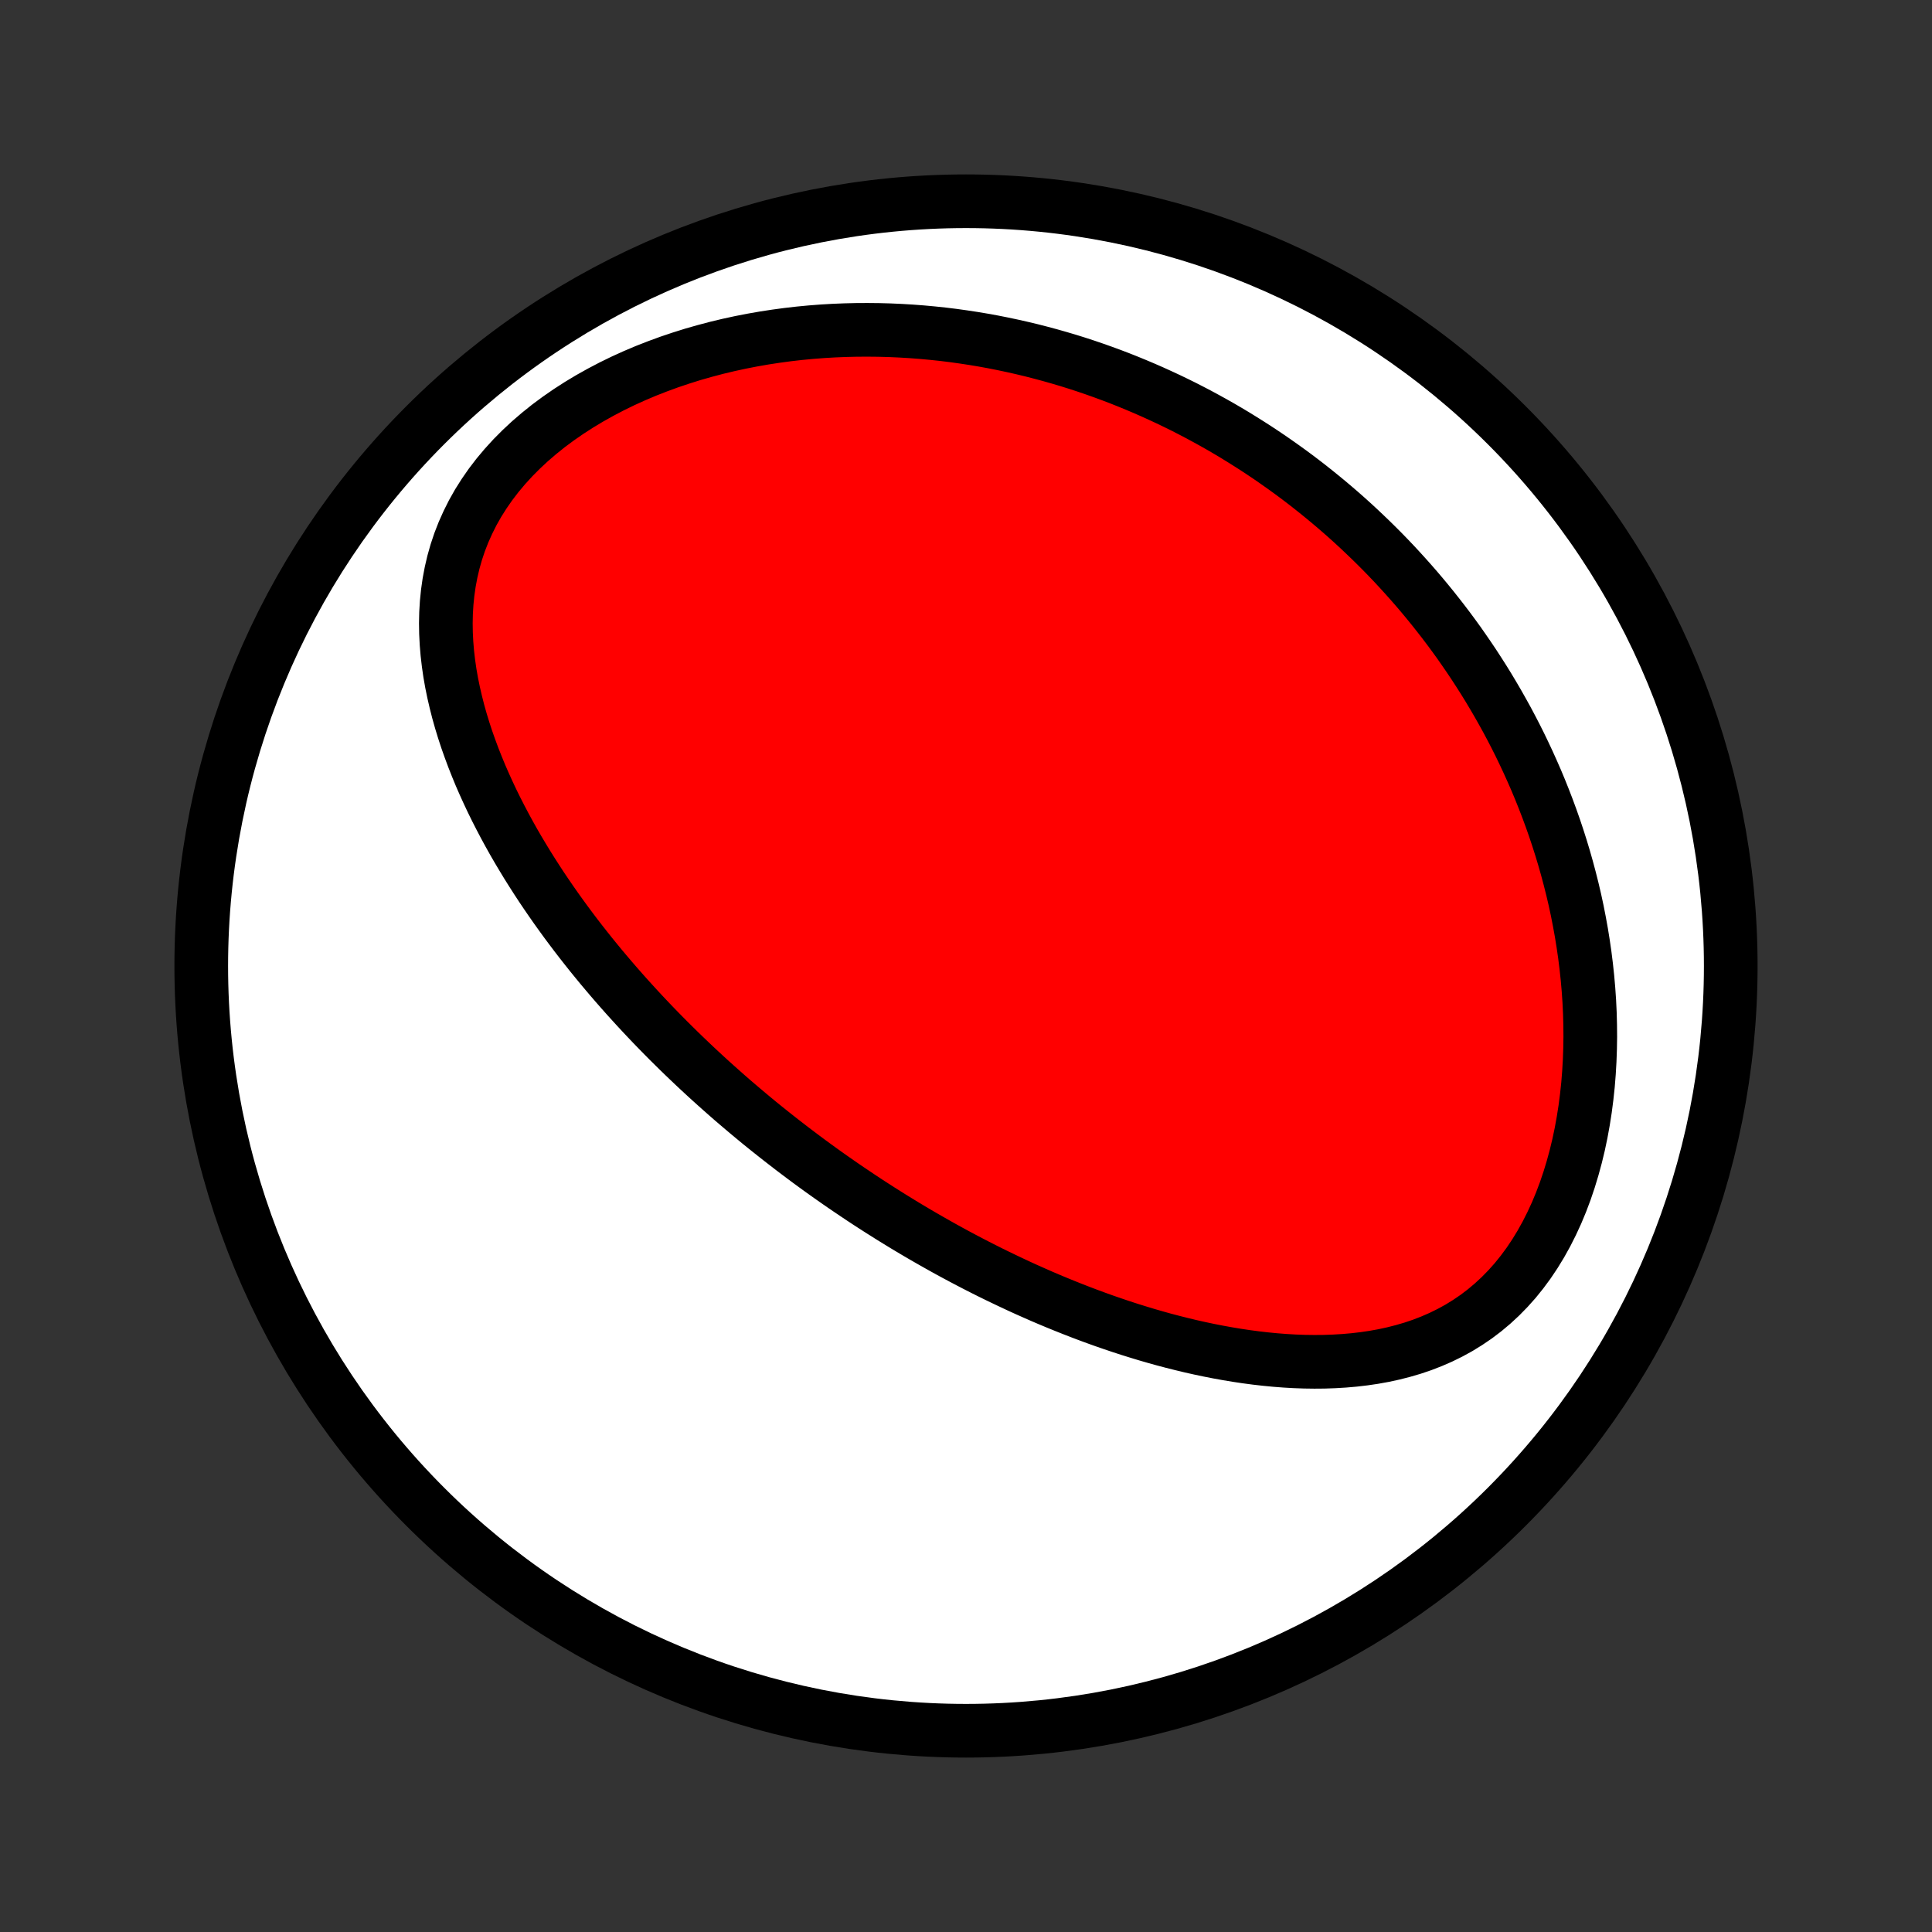 <?xml version="1.0" encoding="utf-8" standalone="no"?>
<!DOCTYPE svg PUBLIC "-//W3C//DTD SVG 1.1//EN"
  "http://www.w3.org/Graphics/SVG/1.1/DTD/svg11.dtd">
<!-- Created with matplotlib (http://matplotlib.org/) -->
<svg height="72pt" version="1.1" viewBox="0 0 72 72" width="72pt" xmlns="http://www.w3.org/2000/svg" xmlns:xlink="http://www.w3.org/1999/xlink">
 <rect x="0" y="0" width="72" height="72" fill="#333333" stroke="none"/>
 <defs>
  <style type="text/css">
*{stroke-linecap:butt;stroke-linejoin:round;}
  </style>
 </defs>
 <g id="figure_1">
  <g id="patch_1">
   <path d="
M0 72
L72 72
L72 0
L0 0
z
" style="fill:none;"/>
  </g>
  <g id="axes_1">
   <g id="PatchCollection_1">
    <defs>
     <path d="
M36 -7.5
C43.558 -7.5 50.808 -10.503 56.153 -15.848
C61.497 -21.192 64.5 -28.442 64.5 -36
C64.5 -43.558 61.497 -50.808 56.153 -56.153
C50.808 -61.497 43.558 -64.5 36 -64.5
C28.442 -64.5 21.192 -61.497 15.848 -56.153
C10.503 -50.808 7.5 -43.558 7.5 -36
C7.5 -28.442 10.503 -21.192 15.848 -15.848
C21.192 -10.503 28.442 -7.5 36 -7.5
z
" id="C0_0_a811fe30f3"/>
     <path d="
M29.531 -29.186
L29.74 -29.028
L29.95 -28.87
L30.16 -28.714
L30.372 -28.559
L30.584 -28.405
L30.798 -28.252
L31.013 -28.1
L31.229 -27.949
L31.446 -27.799
L31.665 -27.65
L31.885 -27.502
L32.106 -27.354
L32.329 -27.207
L32.553 -27.062
L32.779 -26.917
L33.007 -26.773
L33.236 -26.629
L33.467 -26.487
L33.699 -26.345
L33.934 -26.204
L34.17 -26.064
L34.408 -25.925
L34.648 -25.787
L34.891 -25.649
L35.135 -25.512
L35.381 -25.376
L35.63 -25.241
L35.881 -25.107
L36.134 -24.974
L36.39 -24.841
L36.648 -24.71
L36.909 -24.579
L37.172 -24.45
L37.438 -24.322
L37.706 -24.195
L37.977 -24.068
L38.251 -23.943
L38.528 -23.82
L38.807 -23.697
L39.09 -23.576
L39.375 -23.457
L39.664 -23.339
L39.955 -23.223
L40.25 -23.108
L40.548 -22.995
L40.849 -22.884
L41.153 -22.775
L41.46 -22.669
L41.77 -22.564
L42.084 -22.462
L42.401 -22.363
L42.721 -22.266
L43.045 -22.172
L43.371 -22.081
L43.701 -21.994
L44.035 -21.91
L44.371 -21.829
L44.71 -21.753
L45.052 -21.681
L45.398 -21.613
L45.746 -21.55
L46.096 -21.492
L46.45 -21.439
L46.806 -21.392
L47.164 -21.351
L47.525 -21.316
L47.887 -21.288
L48.251 -21.267
L48.617 -21.254
L48.984 -21.249
L49.352 -21.252
L49.72 -21.265
L50.089 -21.287
L50.458 -21.319
L50.826 -21.362
L51.194 -21.416
L51.56 -21.482
L51.924 -21.561
L52.285 -21.653
L52.644 -21.758
L52.999 -21.878
L53.35 -22.014
L53.695 -22.164
L54.035 -22.331
L54.369 -22.514
L54.695 -22.715
L55.014 -22.932
L55.324 -23.167
L55.624 -23.419
L55.915 -23.688
L56.195 -23.974
L56.465 -24.276
L56.722 -24.595
L56.968 -24.928
L57.201 -25.276
L57.422 -25.638
L57.63 -26.012
L57.825 -26.398
L58.008 -26.795
L58.177 -27.201
L58.333 -27.615
L58.476 -28.038
L58.606 -28.466
L58.724 -28.9
L58.83 -29.339
L58.923 -29.781
L59.004 -30.227
L59.074 -30.674
L59.132 -31.123
L59.18 -31.572
L59.216 -32.022
L59.242 -32.47
L59.258 -32.918
L59.265 -33.364
L59.261 -33.809
L59.249 -34.25
L59.228 -34.689
L59.198 -35.125
L59.16 -35.558
L59.114 -35.986
L59.061 -36.411
L59 -36.832
L58.933 -37.248
L58.858 -37.66
L58.778 -38.068
L58.691 -38.471
L58.598 -38.868
L58.499 -39.261
L58.395 -39.65
L58.286 -40.033
L58.172 -40.411
L58.053 -40.784
L57.93 -41.152
L57.802 -41.515
L57.67 -41.873
L57.534 -42.226
L57.394 -42.575
L57.251 -42.918
L57.103 -43.256
L56.953 -43.589
L56.799 -43.918
L56.643 -44.242
L56.483 -44.561
L56.32 -44.876
L56.155 -45.186
L55.986 -45.491
L55.816 -45.792
L55.642 -46.089
L55.467 -46.382
L55.289 -46.67
L55.108 -46.954
L54.926 -47.234
L54.741 -47.51
L54.554 -47.782
L54.366 -48.051
L54.175 -48.315
L53.982 -48.576
L53.787 -48.833
L53.59 -49.086
L53.392 -49.336
L53.191 -49.583
L52.989 -49.826
L52.785 -50.066
L52.579 -50.302
L52.371 -50.535
L52.161 -50.766
L51.95 -50.993
L51.737 -51.217
L51.522 -51.438
L51.305 -51.656
L51.086 -51.871
L50.865 -52.083
L50.643 -52.293
L50.419 -52.5
L50.193 -52.704
L49.965 -52.905
L49.734 -53.104
L49.502 -53.3
L49.268 -53.493
L49.032 -53.684
L48.794 -53.873
L48.554 -54.059
L48.312 -54.242
L48.067 -54.423
L47.82 -54.601
L47.571 -54.777
L47.32 -54.951
L47.066 -55.122
L46.81 -55.291
L46.551 -55.457
L46.29 -55.621
L46.027 -55.783
L45.761 -55.942
L45.492 -56.099
L45.22 -56.253
L44.946 -56.404
L44.669 -56.554
L44.389 -56.7
L44.106 -56.845
L43.82 -56.986
L43.531 -57.125
L43.238 -57.261
L42.943 -57.395
L42.644 -57.526
L42.342 -57.654
L42.037 -57.779
L41.728 -57.902
L41.416 -58.021
L41.1 -58.137
L40.781 -58.25
L40.458 -58.36
L40.13 -58.467
L39.8 -58.57
L39.465 -58.669
L39.127 -58.765
L38.784 -58.857
L38.438 -58.946
L38.087 -59.03
L37.733 -59.11
L37.374 -59.186
L37.011 -59.258
L36.644 -59.325
L36.273 -59.387
L35.898 -59.444
L35.518 -59.497
L35.135 -59.544
L34.747 -59.585
L34.355 -59.621
L33.958 -59.651
L33.558 -59.675
L33.154 -59.693
L32.746 -59.704
L32.334 -59.708
L31.918 -59.706
L31.499 -59.696
L31.076 -59.679
L30.65 -59.654
L30.221 -59.621
L29.79 -59.58
L29.355 -59.53
L28.918 -59.471
L28.48 -59.404
L28.039 -59.327
L27.598 -59.241
L27.155 -59.145
L26.712 -59.039
L26.269 -58.922
L25.826 -58.796
L25.385 -58.658
L24.945 -58.51
L24.508 -58.35
L24.073 -58.18
L23.643 -57.998
L23.217 -57.805
L22.797 -57.6
L22.383 -57.383
L21.977 -57.156
L21.578 -56.916
L21.19 -56.666
L20.811 -56.404
L20.444 -56.132
L20.09 -55.848
L19.749 -55.555
L19.423 -55.251
L19.112 -54.938
L18.818 -54.616
L18.541 -54.286
L18.282 -53.948
L18.042 -53.602
L17.82 -53.251
L17.618 -52.893
L17.436 -52.53
L17.272 -52.163
L17.128 -51.793
L17.003 -51.419
L16.897 -51.044
L16.809 -50.666
L16.738 -50.288
L16.684 -49.909
L16.646 -49.531
L16.623 -49.152
L16.615 -48.775
L16.621 -48.399
L16.64 -48.025
L16.671 -47.653
L16.714 -47.284
L16.767 -46.917
L16.831 -46.553
L16.905 -46.192
L16.988 -45.834
L17.078 -45.48
L17.177 -45.129
L17.283 -44.782
L17.396 -44.438
L17.516 -44.099
L17.641 -43.763
L17.772 -43.432
L17.907 -43.104
L18.048 -42.781
L18.193 -42.462
L18.342 -42.146
L18.495 -41.835
L18.652 -41.528
L18.811 -41.225
L18.974 -40.926
L19.139 -40.631
L19.307 -40.341
L19.478 -40.054
L19.65 -39.771
L19.825 -39.492
L20.001 -39.217
L20.179 -38.945
L20.359 -38.678
L20.54 -38.414
L20.722 -38.154
L20.906 -37.897
L21.09 -37.644
L21.276 -37.394
L21.462 -37.148
L21.65 -36.904
L21.838 -36.665
L22.026 -36.428
L22.216 -36.195
L22.406 -35.964
L22.597 -35.737
L22.788 -35.512
L22.979 -35.291
L23.171 -35.072
L23.364 -34.855
L23.557 -34.642
L23.75 -34.431
L23.943 -34.223
L24.137 -34.017
L24.331 -33.813
L24.526 -33.612
L24.721 -33.413
L24.916 -33.216
L25.112 -33.022
L25.308 -32.829
L25.504 -32.639
L25.701 -32.451
L25.898 -32.264
L26.095 -32.08
L26.293 -31.897
L26.491 -31.716
L26.69 -31.537
L26.889 -31.36
L27.088 -31.184
L27.288 -31.009
L27.489 -30.837
L27.69 -30.666
L27.892 -30.496
L28.094 -30.328
L28.297 -30.16
L28.501 -29.995
L28.706 -29.831
L28.911 -29.668
L29.117 -29.506
z
" id="C0_1_b826514f3a"/>
    </defs>
    <g clip-path="url(#p1bffca34e9)">
     <use style="fill:#ffffff;stroke:#000000;stroke-width:2.0;" x="0.0" xlink:href="#C0_0_a811fe30f3" y="72.0"/>
    </g>
    <g clip-path="url(#p1bffca34e9)">
     <use style="fill:#ff0000;stroke:#000000;stroke-width:2.0;" x="0.0" xlink:href="#C0_1_b826514f3a" y="72.0"/>
    </g>
   </g>
  </g>
 </g>
 <defs>
  <clipPath id="p1bffca34e9">
   <rect height="72.0" width="72.0" x="0.0" y="0.0"/>
  </clipPath>
 </defs>
</svg>
